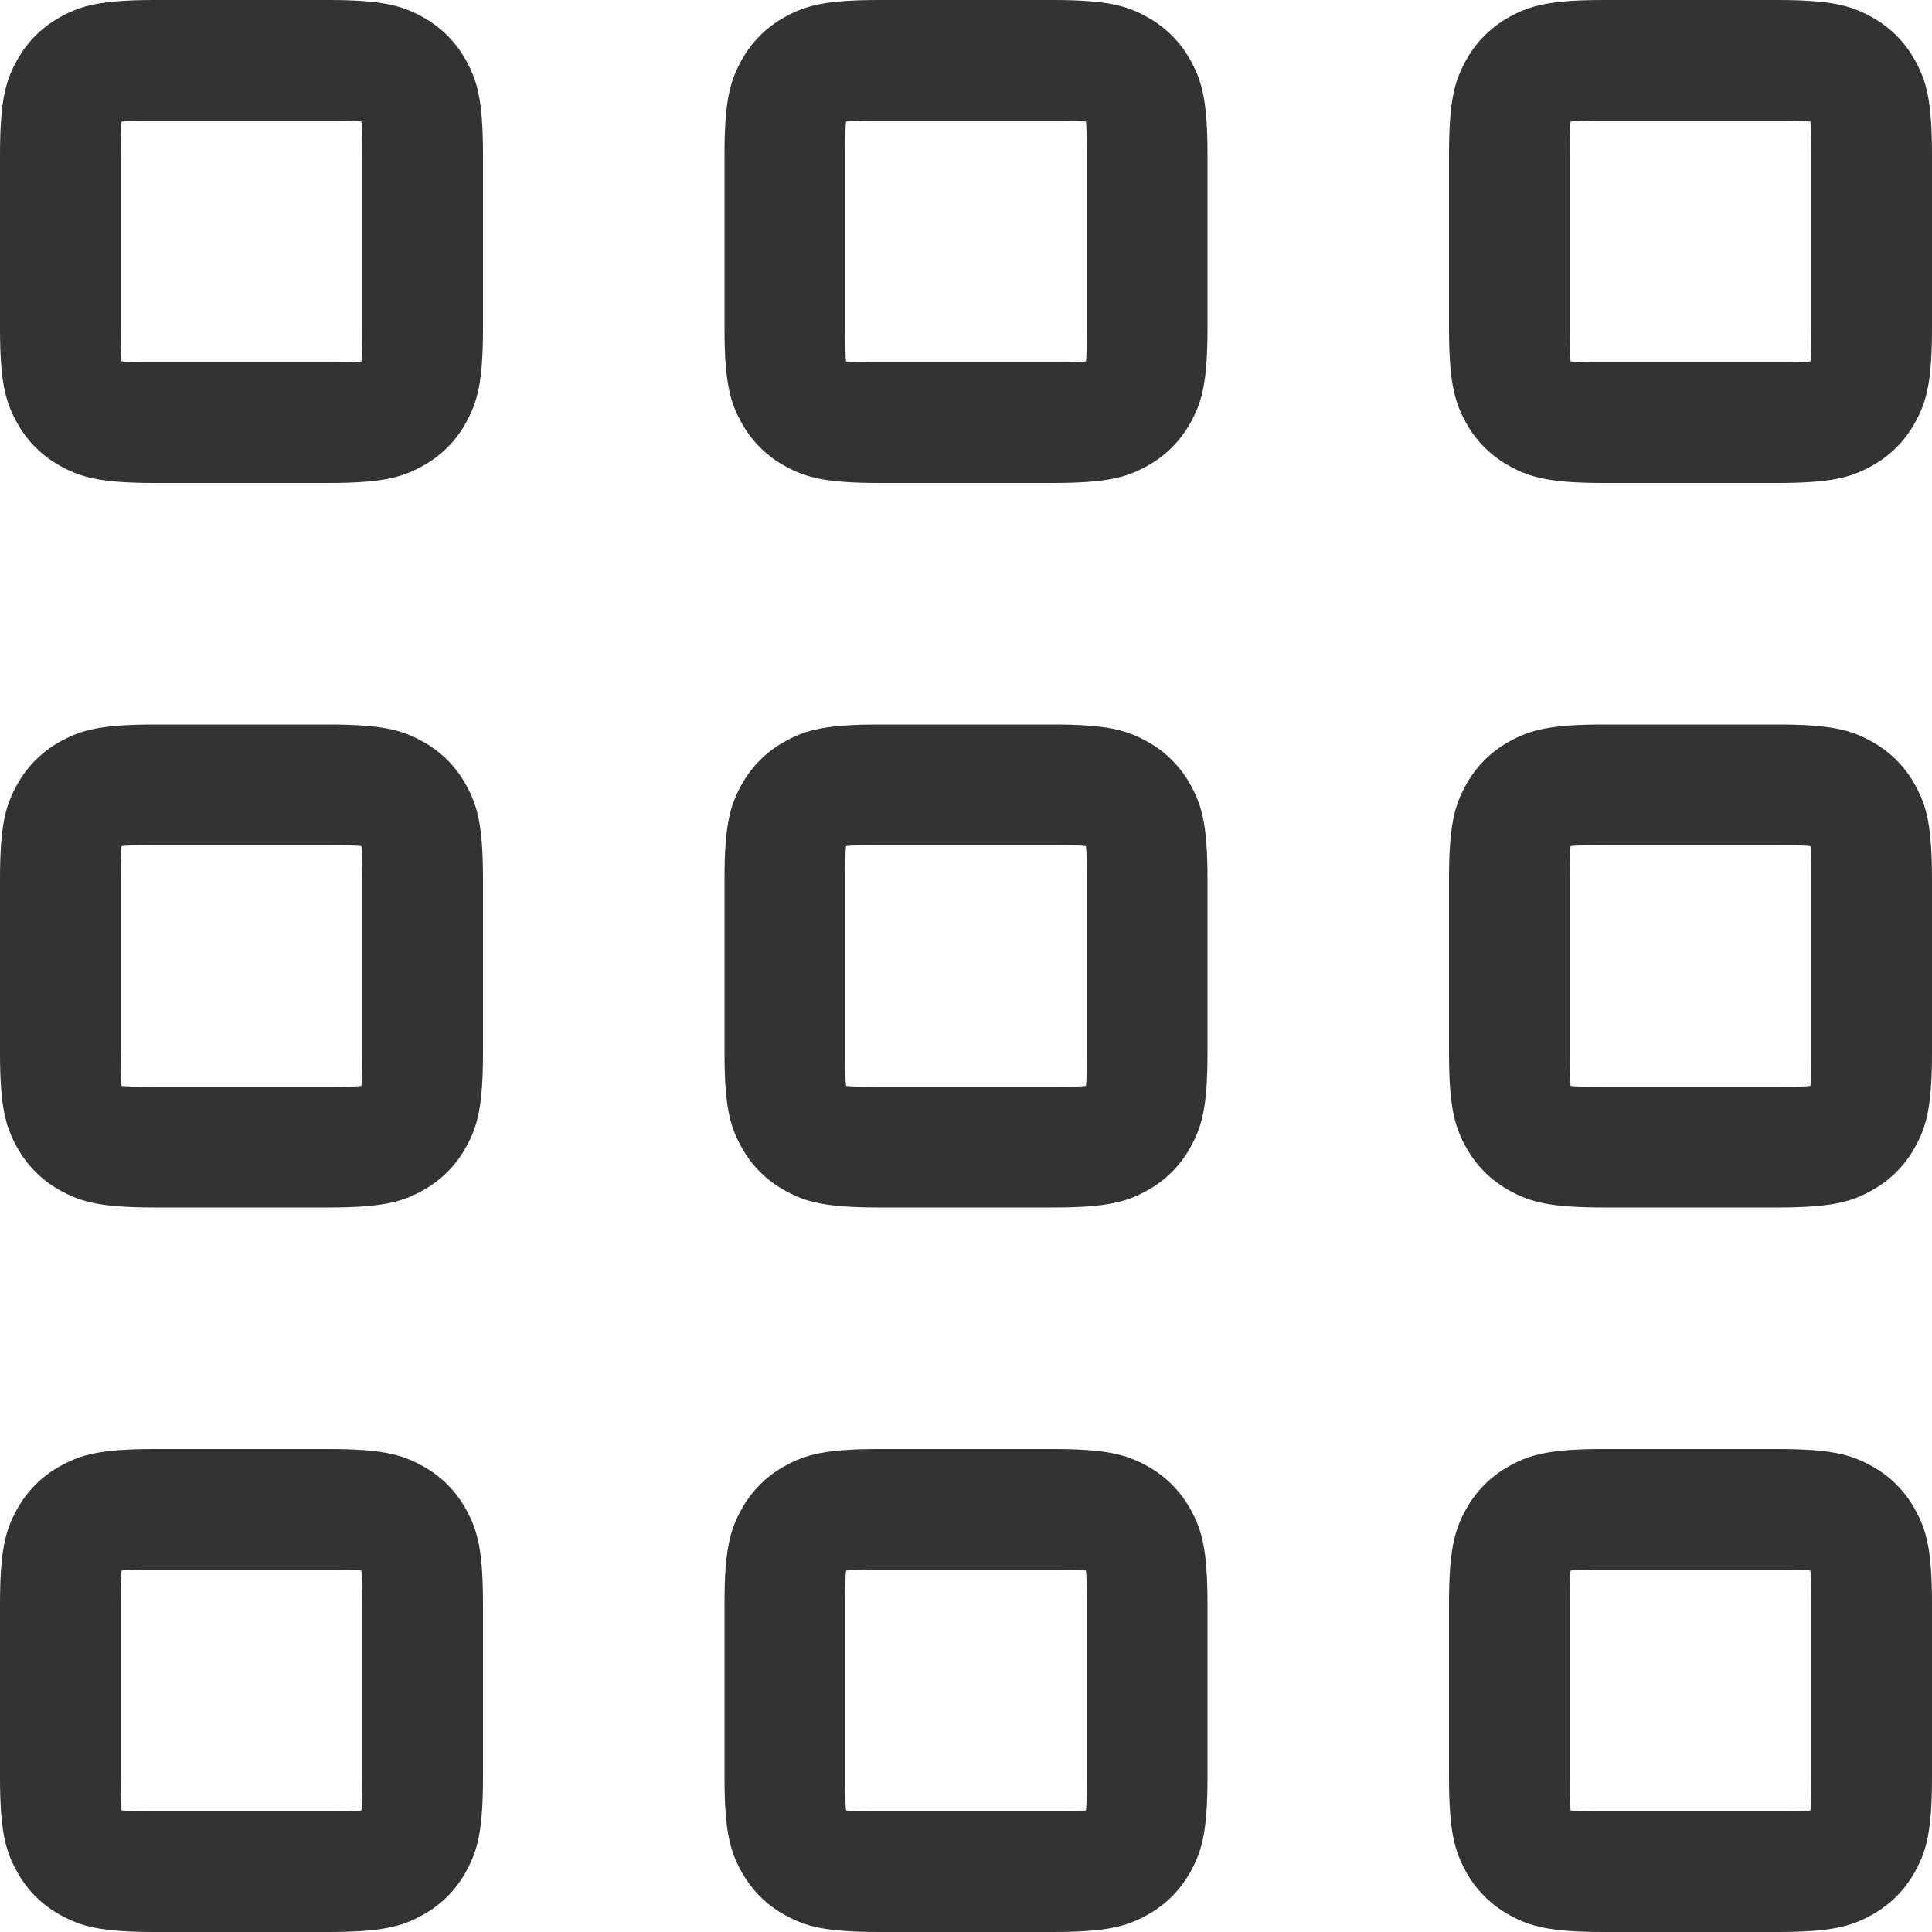 <svg width="16" height="16" viewBox="0 0 16 16" fill="none" xmlns="http://www.w3.org/2000/svg">
<path fill-rule="evenodd" clip-rule="evenodd" d="M13.282 0H14.718C15.164 0 15.325 0.046 15.488 0.134C15.651 0.221 15.779 0.349 15.866 0.512C15.954 0.675 16 0.836 16 1.282V2.718C16 3.164 15.954 3.325 15.866 3.488C15.779 3.651 15.651 3.779 15.488 3.866C15.325 3.954 15.164 4 14.718 4H13.282C12.836 4 12.675 3.954 12.512 3.866C12.349 3.779 12.221 3.651 12.134 3.488C12.046 3.325 12 3.164 12 2.718V1.282C12 0.836 12.046 0.675 12.134 0.512C12.221 0.349 12.349 0.221 12.512 0.134C12.675 0.046 12.836 0 13.282 0ZM13 1.282V2.718C13 2.899 13.002 2.963 13.007 2.993C13.037 2.998 13.101 3 13.282 3H14.718C14.899 3 14.963 2.998 14.993 2.993C14.998 2.963 15 2.899 15 2.718V1.282C15 1.101 14.998 1.037 14.993 1.007C14.963 1.002 14.899 1 14.718 1H13.282C13.101 1 13.037 1.002 13.007 1.007C13.002 1.037 13 1.101 13 1.282ZM14.718 6H13.282C12.836 6 12.675 6.046 12.512 6.134C12.349 6.221 12.221 6.349 12.134 6.512C12.046 6.675 12 6.836 12 7.282V8.718C12 9.164 12.046 9.325 12.134 9.488C12.221 9.651 12.349 9.779 12.512 9.866C12.675 9.954 12.836 10 13.282 10H14.718C15.164 10 15.325 9.954 15.488 9.866C15.651 9.779 15.779 9.651 15.866 9.488C15.954 9.325 16 9.164 16 8.718V7.282C16 6.836 15.954 6.675 15.866 6.512C15.779 6.349 15.651 6.221 15.488 6.134C15.325 6.046 15.164 6 14.718 6ZM13 8.718V7.282C13 7.101 13.002 7.037 13.007 7.007C13.037 7.002 13.101 7 13.282 7H14.718C14.899 7 14.963 7.002 14.993 7.007C14.998 7.037 15 7.101 15 7.282V8.718C15 8.899 14.998 8.963 14.993 8.993C14.963 8.998 14.899 9 14.718 9H13.282C13.101 9 13.037 8.998 13.007 8.993C13.002 8.963 13 8.899 13 8.718ZM1.282 12H2.718C3.164 12 3.325 12.046 3.488 12.134C3.651 12.221 3.779 12.349 3.866 12.512C3.954 12.675 4 12.836 4 13.282V14.718C4 15.164 3.954 15.325 3.866 15.488C3.779 15.651 3.651 15.779 3.488 15.866C3.325 15.954 3.164 16 2.718 16H1.282C0.836 16 0.675 15.954 0.512 15.866C0.349 15.779 0.221 15.651 0.134 15.488C0.046 15.325 0 15.164 0 14.718V13.282C0 12.836 0.046 12.675 0.134 12.512C0.221 12.349 0.349 12.221 0.512 12.134C0.675 12.046 0.836 12 1.282 12ZM1 13.282V14.718C1 14.899 1.002 14.963 1.007 14.993C1.037 14.998 1.101 15 1.282 15H2.718C2.899 15 2.963 14.998 2.993 14.993C2.998 14.963 3 14.899 3 14.718V13.282C3 13.101 2.998 13.037 2.993 13.007C2.963 13.002 2.899 13 2.718 13H1.282C1.101 13 1.037 13.002 1.007 13.007C1.002 13.037 1 13.101 1 13.282ZM8.718 12H7.282C6.836 12 6.675 12.046 6.512 12.134C6.349 12.221 6.221 12.349 6.134 12.512C6.046 12.675 6 12.836 6 13.282V14.718C6 15.164 6.046 15.325 6.134 15.488C6.221 15.651 6.349 15.779 6.512 15.866C6.675 15.954 6.836 16 7.282 16H8.718C9.164 16 9.325 15.954 9.488 15.866C9.651 15.779 9.779 15.651 9.866 15.488C9.954 15.325 10 15.164 10 14.718V13.282C10 12.836 9.954 12.675 9.866 12.512C9.779 12.349 9.651 12.221 9.488 12.134C9.325 12.046 9.164 12 8.718 12ZM7 14.718V13.282C7 13.101 7.002 13.037 7.007 13.007C7.037 13.002 7.101 13 7.282 13H8.718C8.899 13 8.963 13.002 8.993 13.007C8.998 13.037 9 13.101 9 13.282V14.718C9 14.899 8.998 14.963 8.993 14.993C8.963 14.998 8.899 15 8.718 15H7.282C7.101 15 7.037 14.998 7.007 14.993C7.002 14.963 7 14.899 7 14.718ZM14.718 12H13.282C12.836 12 12.675 12.046 12.512 12.134C12.349 12.221 12.221 12.349 12.134 12.512C12.046 12.675 12 12.836 12 13.282V14.718C12 15.164 12.046 15.325 12.134 15.488C12.221 15.651 12.349 15.779 12.512 15.866C12.675 15.954 12.836 16 13.282 16H14.718C15.164 16 15.325 15.954 15.488 15.866C15.651 15.779 15.779 15.651 15.866 15.488C15.954 15.325 16 15.164 16 14.718V13.282C16 12.836 15.954 12.675 15.866 12.512C15.779 12.349 15.651 12.221 15.488 12.134C15.325 12.046 15.164 12 14.718 12ZM13 14.718V13.282C13 13.101 13.002 13.037 13.007 13.007C13.037 13.002 13.101 13 13.282 13H14.718C14.899 13 14.963 13.002 14.993 13.007C14.998 13.037 15 13.101 15 13.282V14.718C15 14.899 14.998 14.963 14.993 14.993C14.963 14.998 14.899 15 14.718 15H13.282C13.101 15 13.037 14.998 13.007 14.993C13.002 14.963 13 14.899 13 14.718ZM7.282 6H8.718C9.164 6 9.325 6.046 9.488 6.134C9.651 6.221 9.779 6.349 9.866 6.512C9.954 6.675 10 6.836 10 7.282V8.718C10 9.164 9.954 9.325 9.866 9.488C9.779 9.651 9.651 9.779 9.488 9.866C9.325 9.954 9.164 10 8.718 10H7.282C6.836 10 6.675 9.954 6.512 9.866C6.349 9.779 6.221 9.651 6.134 9.488C6.046 9.325 6 9.164 6 8.718V7.282C6 6.836 6.046 6.675 6.134 6.512C6.221 6.349 6.349 6.221 6.512 6.134C6.675 6.046 6.836 6 7.282 6ZM7 7.282V8.718C7 8.899 7.002 8.963 7.007 8.993C7.037 8.998 7.101 9 7.282 9H8.718C8.899 9 8.963 8.998 8.993 8.993C8.998 8.963 9 8.899 9 8.718V7.282C9 7.101 8.998 7.037 8.993 7.007C8.963 7.002 8.899 7 8.718 7H7.282C7.101 7 7.037 7.002 7.007 7.007C7.002 7.037 7 7.101 7 7.282ZM2.718 6H1.282C0.836 6 0.675 6.046 0.512 6.134C0.349 6.221 0.221 6.349 0.134 6.512C0.046 6.675 0 6.836 0 7.282V8.718C0 9.164 0.046 9.325 0.134 9.488C0.221 9.651 0.349 9.779 0.512 9.866C0.675 9.954 0.836 10 1.282 10H2.718C3.164 10 3.325 9.954 3.488 9.866C3.651 9.779 3.779 9.651 3.866 9.488C3.954 9.325 4 9.164 4 8.718V7.282C4 6.836 3.954 6.675 3.866 6.512C3.779 6.349 3.651 6.221 3.488 6.134C3.325 6.046 3.164 6 2.718 6ZM1 8.718V7.282C1 7.101 1.002 7.037 1.007 7.007C1.037 7.002 1.101 7 1.282 7H2.718C2.899 7 2.963 7.002 2.993 7.007C2.998 7.037 3 7.101 3 7.282V8.718C3 8.899 2.998 8.963 2.993 8.993C2.963 8.998 2.899 9 2.718 9H1.282C1.101 9 1.037 8.998 1.007 8.993C1.002 8.963 1 8.899 1 8.718ZM8.718 0H7.282C6.836 0 6.675 0.046 6.512 0.134C6.349 0.221 6.221 0.349 6.134 0.512C6.046 0.675 6 0.836 6 1.282V2.718C6 3.164 6.046 3.325 6.134 3.488C6.221 3.651 6.349 3.779 6.512 3.866C6.675 3.954 6.836 4 7.282 4H8.718C9.164 4 9.325 3.954 9.488 3.866C9.651 3.779 9.779 3.651 9.866 3.488C9.954 3.325 10 3.164 10 2.718V1.282C10 0.836 9.954 0.675 9.866 0.512C9.779 0.349 9.651 0.221 9.488 0.134C9.325 0.046 9.164 0 8.718 0ZM7 2.718V1.282C7 1.101 7.002 1.037 7.007 1.007C7.037 1.002 7.101 1 7.282 1H8.718C8.899 1 8.963 1.002 8.993 1.007C8.998 1.037 9 1.101 9 1.282V2.718C9 2.899 8.998 2.963 8.993 2.993C8.963 2.998 8.899 3 8.718 3H7.282C7.101 3 7.037 2.998 7.007 2.993C7.002 2.963 7 2.899 7 2.718ZM1.282 0H2.718C3.164 0 3.325 0.046 3.488 0.134C3.651 0.221 3.779 0.349 3.866 0.512C3.954 0.675 4 0.836 4 1.282V2.718C4 3.164 3.954 3.325 3.866 3.488C3.779 3.651 3.651 3.779 3.488 3.866C3.325 3.954 3.164 4 2.718 4H1.282C0.836 4 0.675 3.954 0.512 3.866C0.349 3.779 0.221 3.651 0.134 3.488C0.046 3.325 0 3.164 0 2.718V1.282C0 0.836 0.046 0.675 0.134 0.512C0.221 0.349 0.349 0.221 0.512 0.134C0.675 0.046 0.836 0 1.282 0ZM1 1.282V2.718C1 2.899 1.002 2.963 1.007 2.993C1.037 2.998 1.101 3 1.282 3H2.718C2.899 3 2.963 2.998 2.993 2.993C2.998 2.963 3 2.899 3 2.718V1.282C3 1.101 2.998 1.037 2.993 1.007C2.963 1.002 2.899 1 2.718 1H1.282C1.101 1 1.037 1.002 1.007 1.007C1.002 1.037 1 1.101 1 1.282Z" fill="#333333"/>
</svg>
